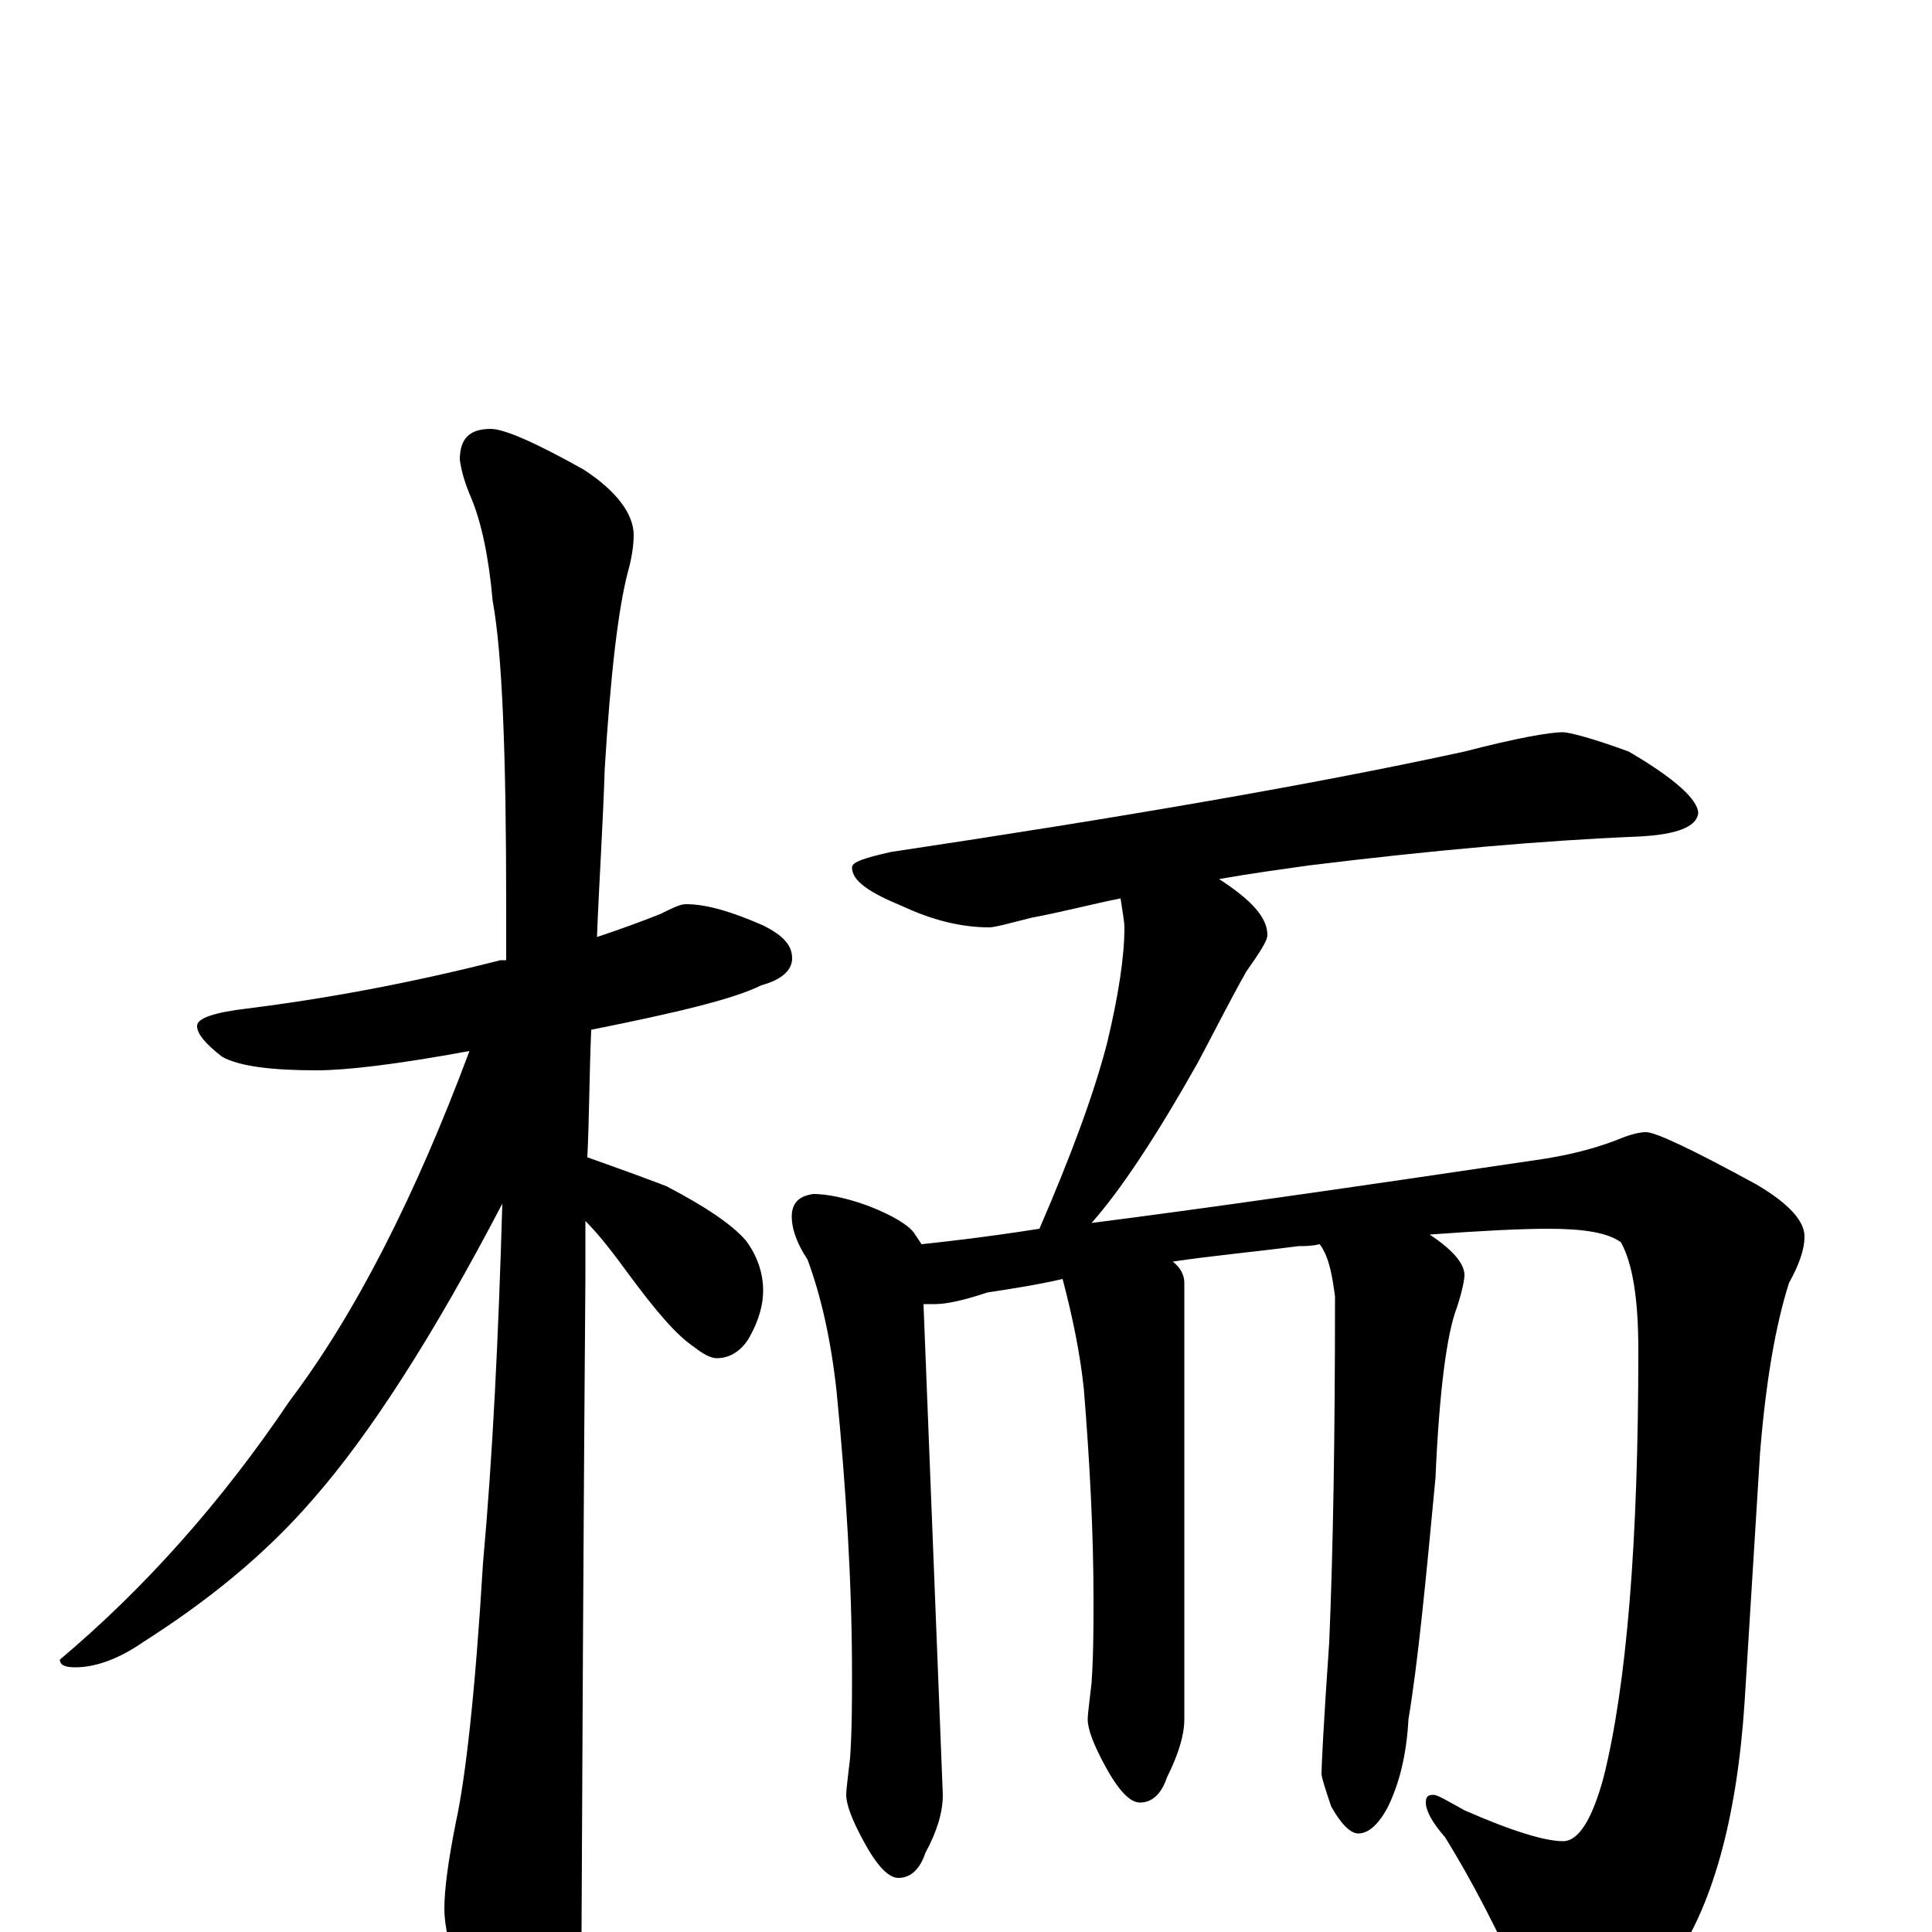 <?xml version="1.0" encoding="utf-8" ?>
<!DOCTYPE svg PUBLIC "-//W3C//DTD SVG 1.1//EN" "http://www.w3.org/Graphics/SVG/1.1/DTD/svg11.dtd">
<svg version="1.1" id="Layer_1" xmlns="http://www.w3.org/2000/svg" xmlns:xlink="http://www.w3.org/1999/xlink" x="0px" y="145px" width="1000px" height="1000px" viewBox="0 0 1000 1000" enable-background="new 0 0 1000 1000" xml:space="preserve">
<g id="Layer_1">
<path id="glyph" transform="matrix(1 0 0 -1 0 1000)" d="M355,532C366,532 379,528 395,521C405,516 410,511 410,504C410,498 405,493 394,490C380,483 351,476 306,467C305,443 305,421 304,401C318,396 332,391 345,386C366,375 379,366 386,358C392,350 395,341 395,332C395,325 393,317 388,308C384,301 378,297 371,297C368,297 364,299 359,303C350,309 339,322 325,341C317,352 310,361 303,368C303,357 303,348 303,339C303,337 302,224 301,0C301,-15 296,-32 287,-49C280,-63 273,-70 266,-70C262,-70 256,-62 247,-46C236,-21 230,-1 230,12C230,22 232,37 236,57C241,80 246,124 250,191C255,246 258,308 260,377C224,308 191,257 162,224C137,195 107,171 74,150C61,141 49,137 39,137C34,137 31,138 31,141C75,178 115,223 150,275C184,320 215,381 243,456C205,449 179,446 164,446C141,446 124,448 115,453C106,460 102,465 102,469C102,473 111,476 128,478C168,483 212,491 259,503C260,503 261,503 262,503C262,512 262,522 262,531C262,609 260,662 255,689C253,712 249,730 244,742C241,749 239,755 238,762C238,773 243,778 254,778C261,778 277,771 302,757C319,746 328,734 328,723C328,718 327,711 325,704C320,685 316,651 313,602C312,571 310,542 309,515C321,519 332,523 342,527C348,530 352,532 355,532M809,621C812,621 824,618 843,611C867,597 879,586 879,579C878,572 868,568 848,567C799,565 742,560 677,552C663,550 648,548 631,545C648,534 656,525 656,516C656,513 652,507 645,497C636,481 628,465 620,450C598,411 580,384 565,367C620,374 697,385 798,400C811,402 824,405 837,410C844,413 849,414 852,414C857,414 876,405 909,387C926,377 934,368 934,360C934,353 931,345 926,336C919,314 914,285 911,248l-8,-129C899,58 886,12 865,-17C845,-42 828,-54 813,-54C804,-54 796,-48 791,-35C776,0 761,28 748,49C741,57 738,63 738,67C738,70 739,71 742,71C744,71 749,68 758,63C783,52 800,47 809,47C817,47 824,58 830,80C842,128 848,202 848,301C848,328 845,346 839,357C832,362 820,364 801,364C788,364 767,363 740,361C752,353 758,346 758,340C758,338 757,332 754,323C749,310 745,281 743,235C738,182 734,140 729,110C728,91 724,76 718,64C713,55 708,51 703,51C699,51 694,56 689,65C686,74 684,80 684,82C684,85 685,107 688,150C690,197 691,256 691,329C690,336 689,344 686,351C685,353 684,355 683,356C679,355 675,355 672,355C649,352 627,350 607,347C611,344 613,340 613,336l0,-226C613,102 610,92 604,80C601,71 596,67 590,67C585,67 579,73 572,86C566,97 563,105 563,110C563,113 564,120 565,129C566,144 566,159 566,172C566,207 564,244 561,281C559,300 555,319 550,338C537,335 524,333 511,331C499,327 490,325 484,325C482,325 480,325 478,325l10,-254C488,62 485,52 479,41C476,32 471,28 465,28C460,28 454,34 447,47C441,58 438,66 438,71C438,74 439,81 440,90C441,105 441,119 441,133C441,180 438,229 433,280C430,307 425,329 418,348C412,357 409,366 410,373C411,378 414,381 421,382C428,382 438,380 449,376C462,371 470,366 473,362l4,-6C486,357 506,359 538,364C554,401 566,433 573,460C579,485 582,505 582,520C582,523 581,528 580,535C565,532 550,528 534,525C522,522 515,520 512,520C497,520 482,524 467,531C450,538 441,544 441,551C441,554 448,556 461,559C581,577 680,594 758,611C785,618 802,621 809,621z"/>
</g>
</svg>
